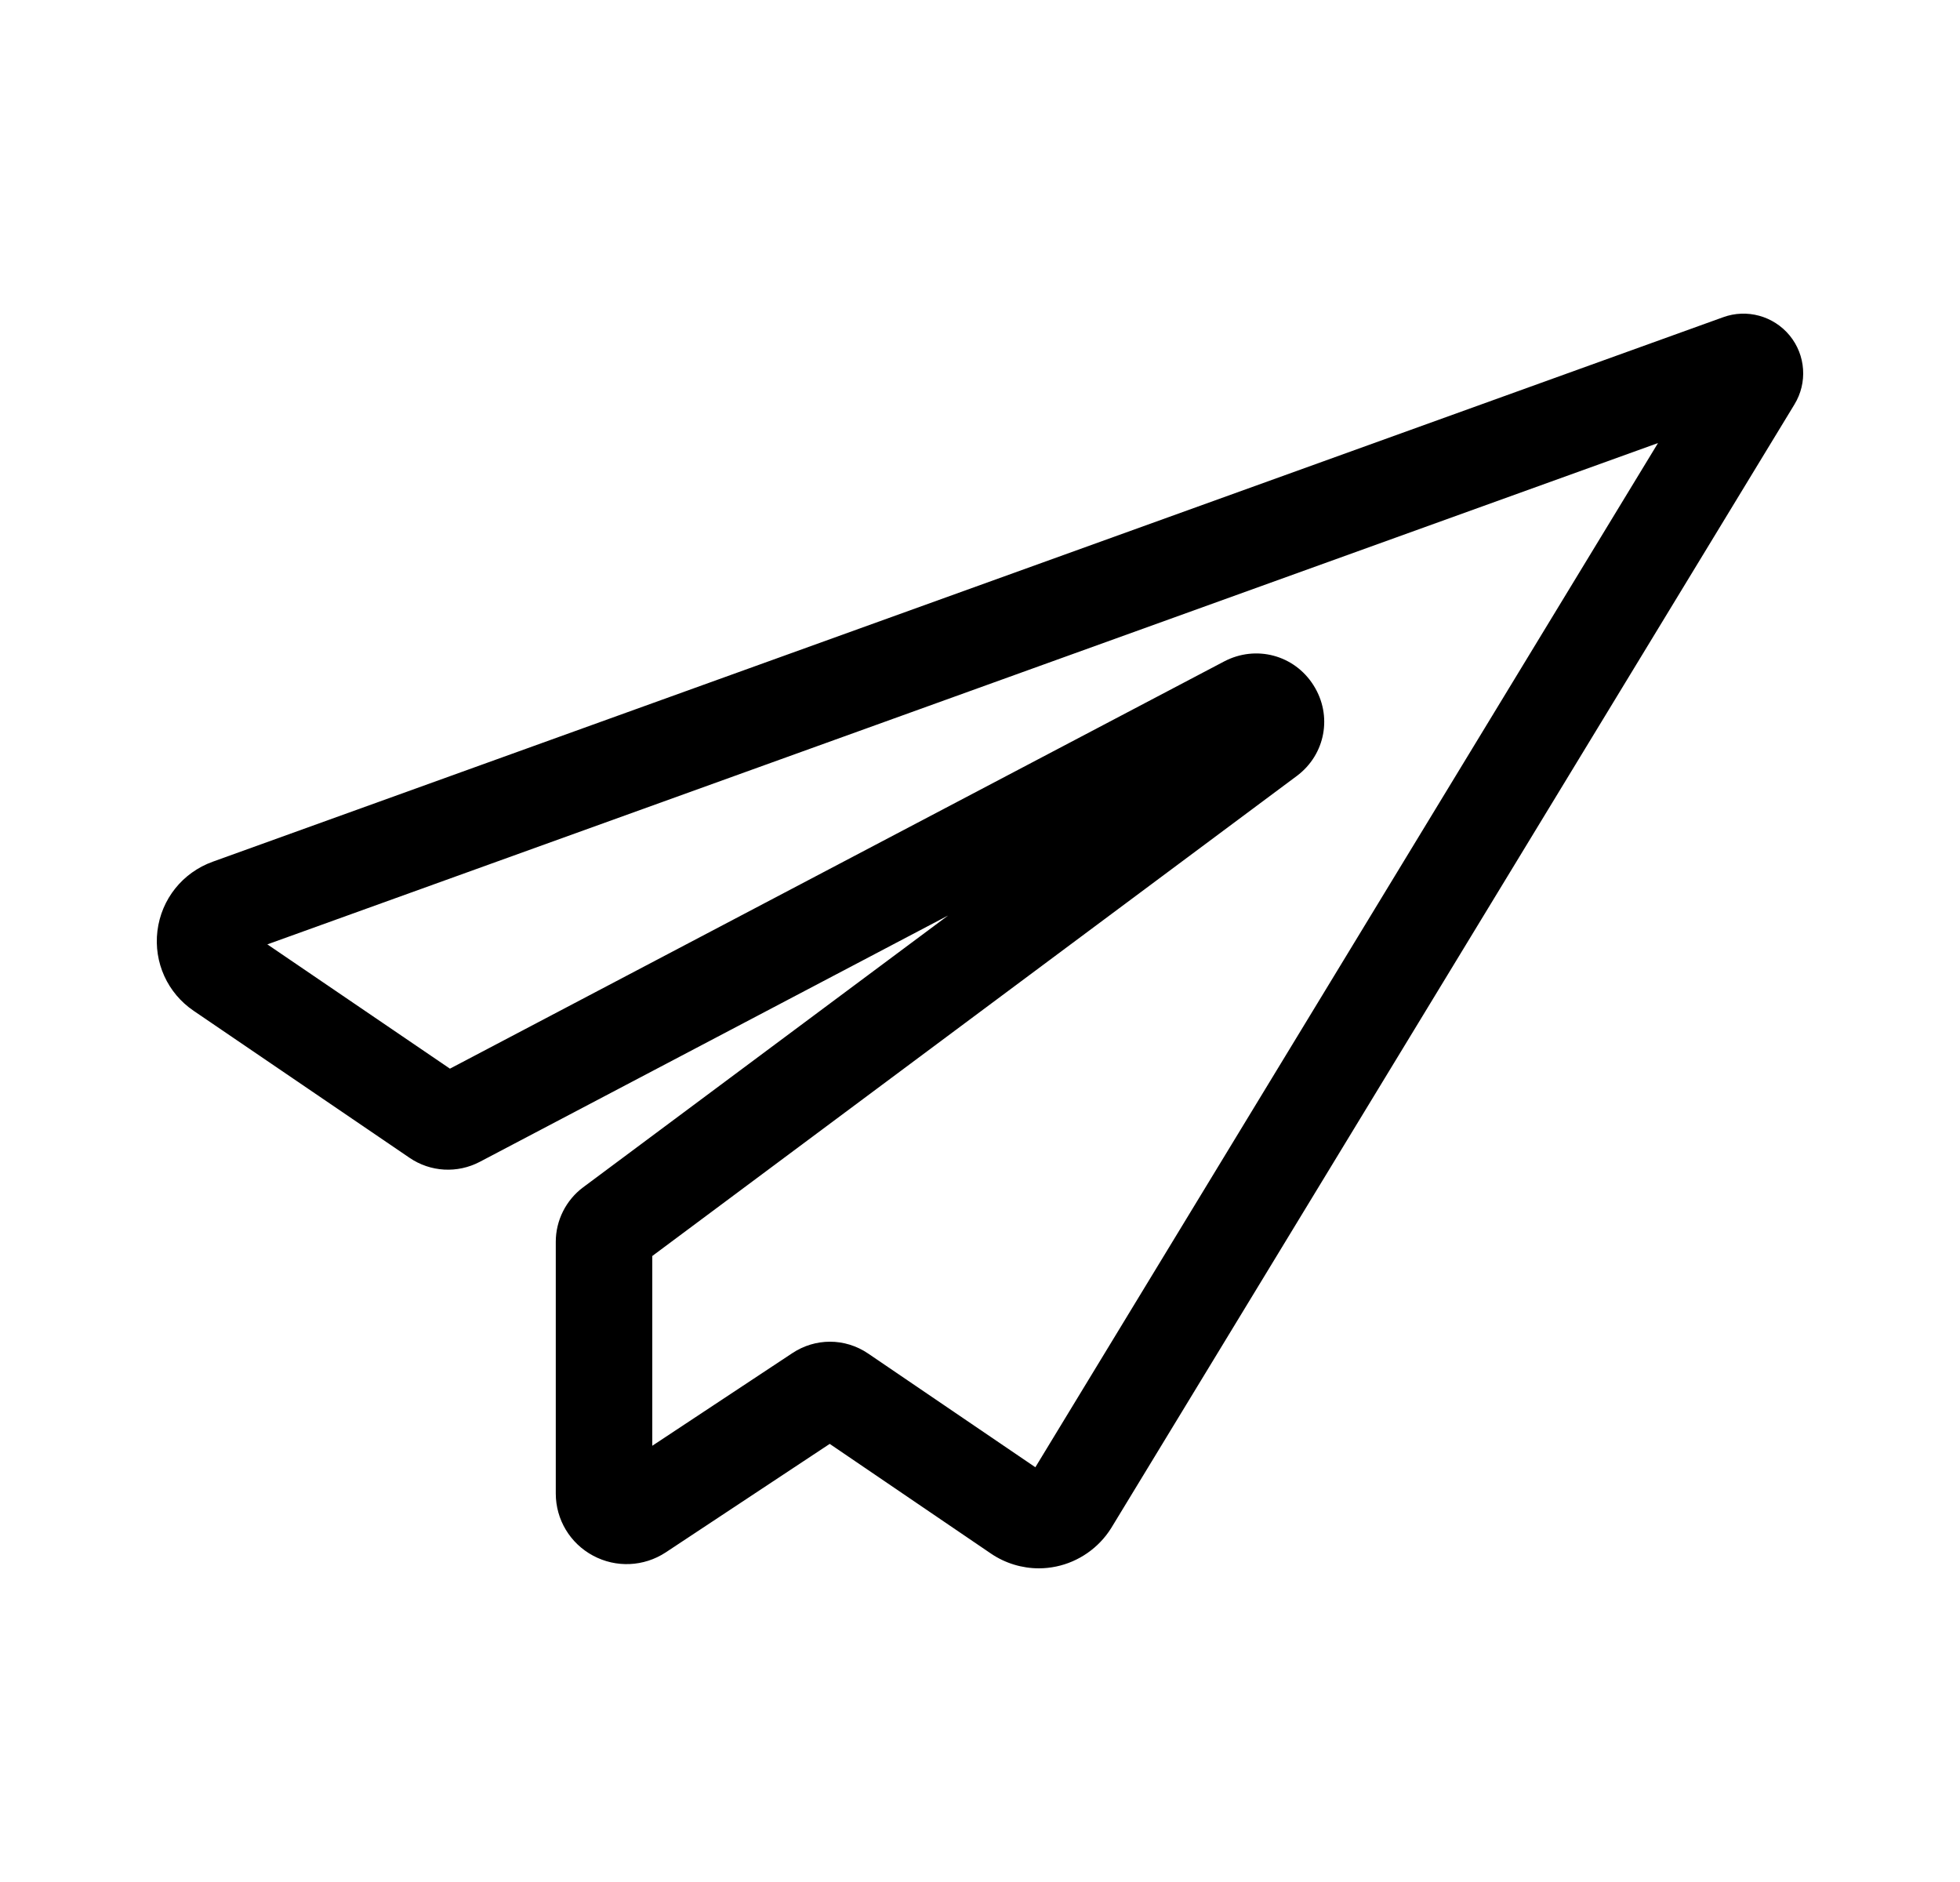 <svg width="25" height="24" viewBox="0 0 25 24" fill="none" xmlns="http://www.w3.org/2000/svg">
<path d="M22.827 4.278C22.621 4.028 22.28 3.935 21.977 4.046L2.713 10.989C2.328 11.128 2.058 11.466 2.008 11.871C1.959 12.274 2.137 12.665 2.471 12.891L5.224 14.765C5.491 14.947 5.834 14.966 6.12 14.816L12.093 11.675L7.438 15.141C7.219 15.304 7.089 15.564 7.089 15.835V19.046C7.089 19.378 7.271 19.681 7.564 19.838C7.858 19.996 8.212 19.98 8.491 19.797L10.583 18.413L12.64 19.812C12.821 19.935 13.035 20 13.252 20C13.325 20 13.399 19.992 13.471 19.977C13.76 19.917 14.015 19.739 14.172 19.489L22.888 5.158C23.057 4.882 23.033 4.529 22.827 4.278ZM13.206 18.711L11.075 17.262C10.927 17.161 10.757 17.11 10.586 17.11C10.419 17.11 10.252 17.159 10.106 17.256L8.32 18.437V16.017L16.54 9.896C16.907 9.623 16.999 9.125 16.754 8.739C16.51 8.352 16.02 8.222 15.614 8.435L5.739 13.628L3.41 12.043L21.148 5.65L13.206 18.711Z" fill="black"/>
</svg>
